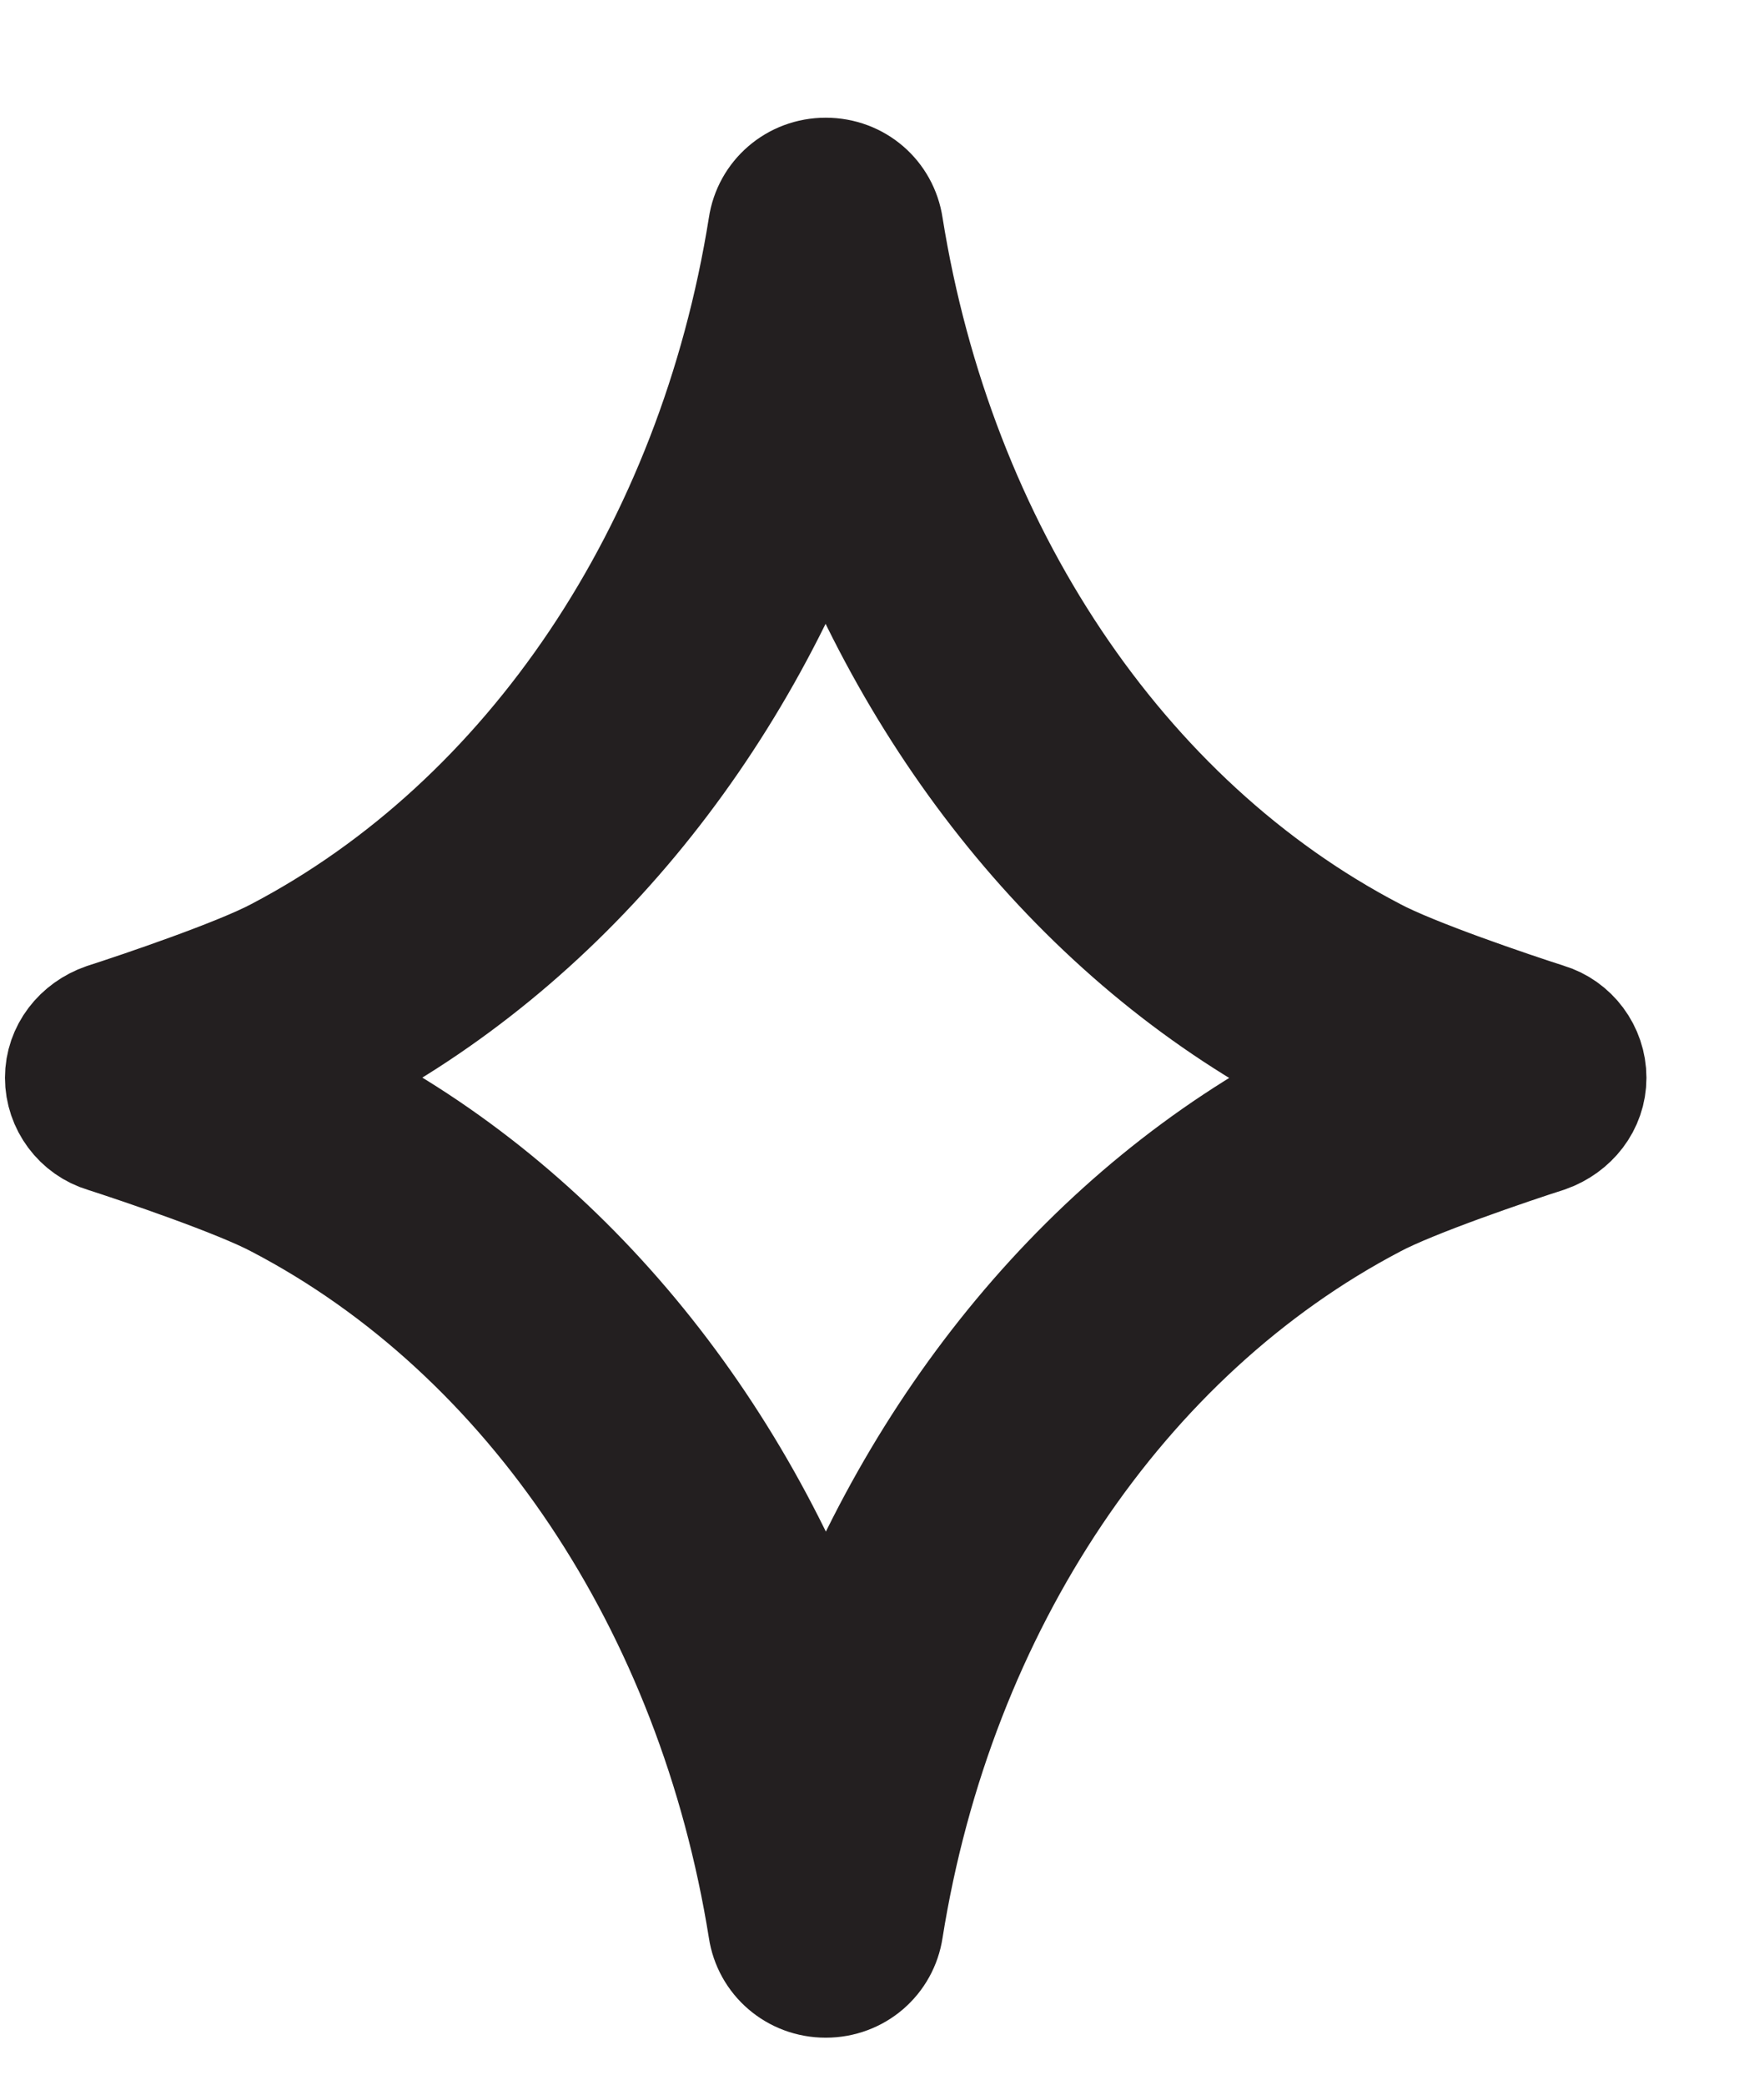<svg width="11" height="13" viewBox="0 0 11 13" fill="none" xmlns="http://www.w3.org/2000/svg">
<path d="M0.406 6.721C0.406 6.878 0.511 7.018 0.66 7.062C0.878 7.132 1.498 7.342 1.743 7.473C3.332 8.303 4.468 10.007 4.791 12.027C4.817 12.201 4.966 12.332 5.149 12.332C5.333 12.332 5.481 12.201 5.507 12.027C5.83 9.999 6.975 8.303 8.556 7.473C8.8 7.342 9.42 7.132 9.639 7.062C9.787 7.009 9.892 6.878 9.892 6.721C9.892 6.564 9.787 6.424 9.639 6.38C9.42 6.31 8.8 6.1 8.556 5.969C6.966 5.139 5.83 3.434 5.507 1.415C5.481 1.24 5.333 1.109 5.149 1.109C4.966 1.109 4.817 1.24 4.791 1.415C4.468 3.443 3.324 5.139 1.743 5.969C1.498 6.1 0.878 6.31 0.66 6.38C0.511 6.432 0.406 6.564 0.406 6.721ZM1.83 6.721C1.926 6.686 2.005 6.642 2.075 6.607C3.481 5.873 4.573 4.544 5.149 2.927C5.726 4.553 6.817 5.882 8.224 6.607C8.294 6.642 8.372 6.677 8.468 6.721C8.372 6.756 8.294 6.8 8.224 6.835C6.817 7.569 5.726 8.897 5.149 10.514C4.573 8.889 3.481 7.56 2.075 6.835C2.005 6.8 1.926 6.765 1.83 6.721Z" fill="#231F20" stroke="#231F20" stroke-width="0.75" stroke-miterlimit="10"/>
</svg>
